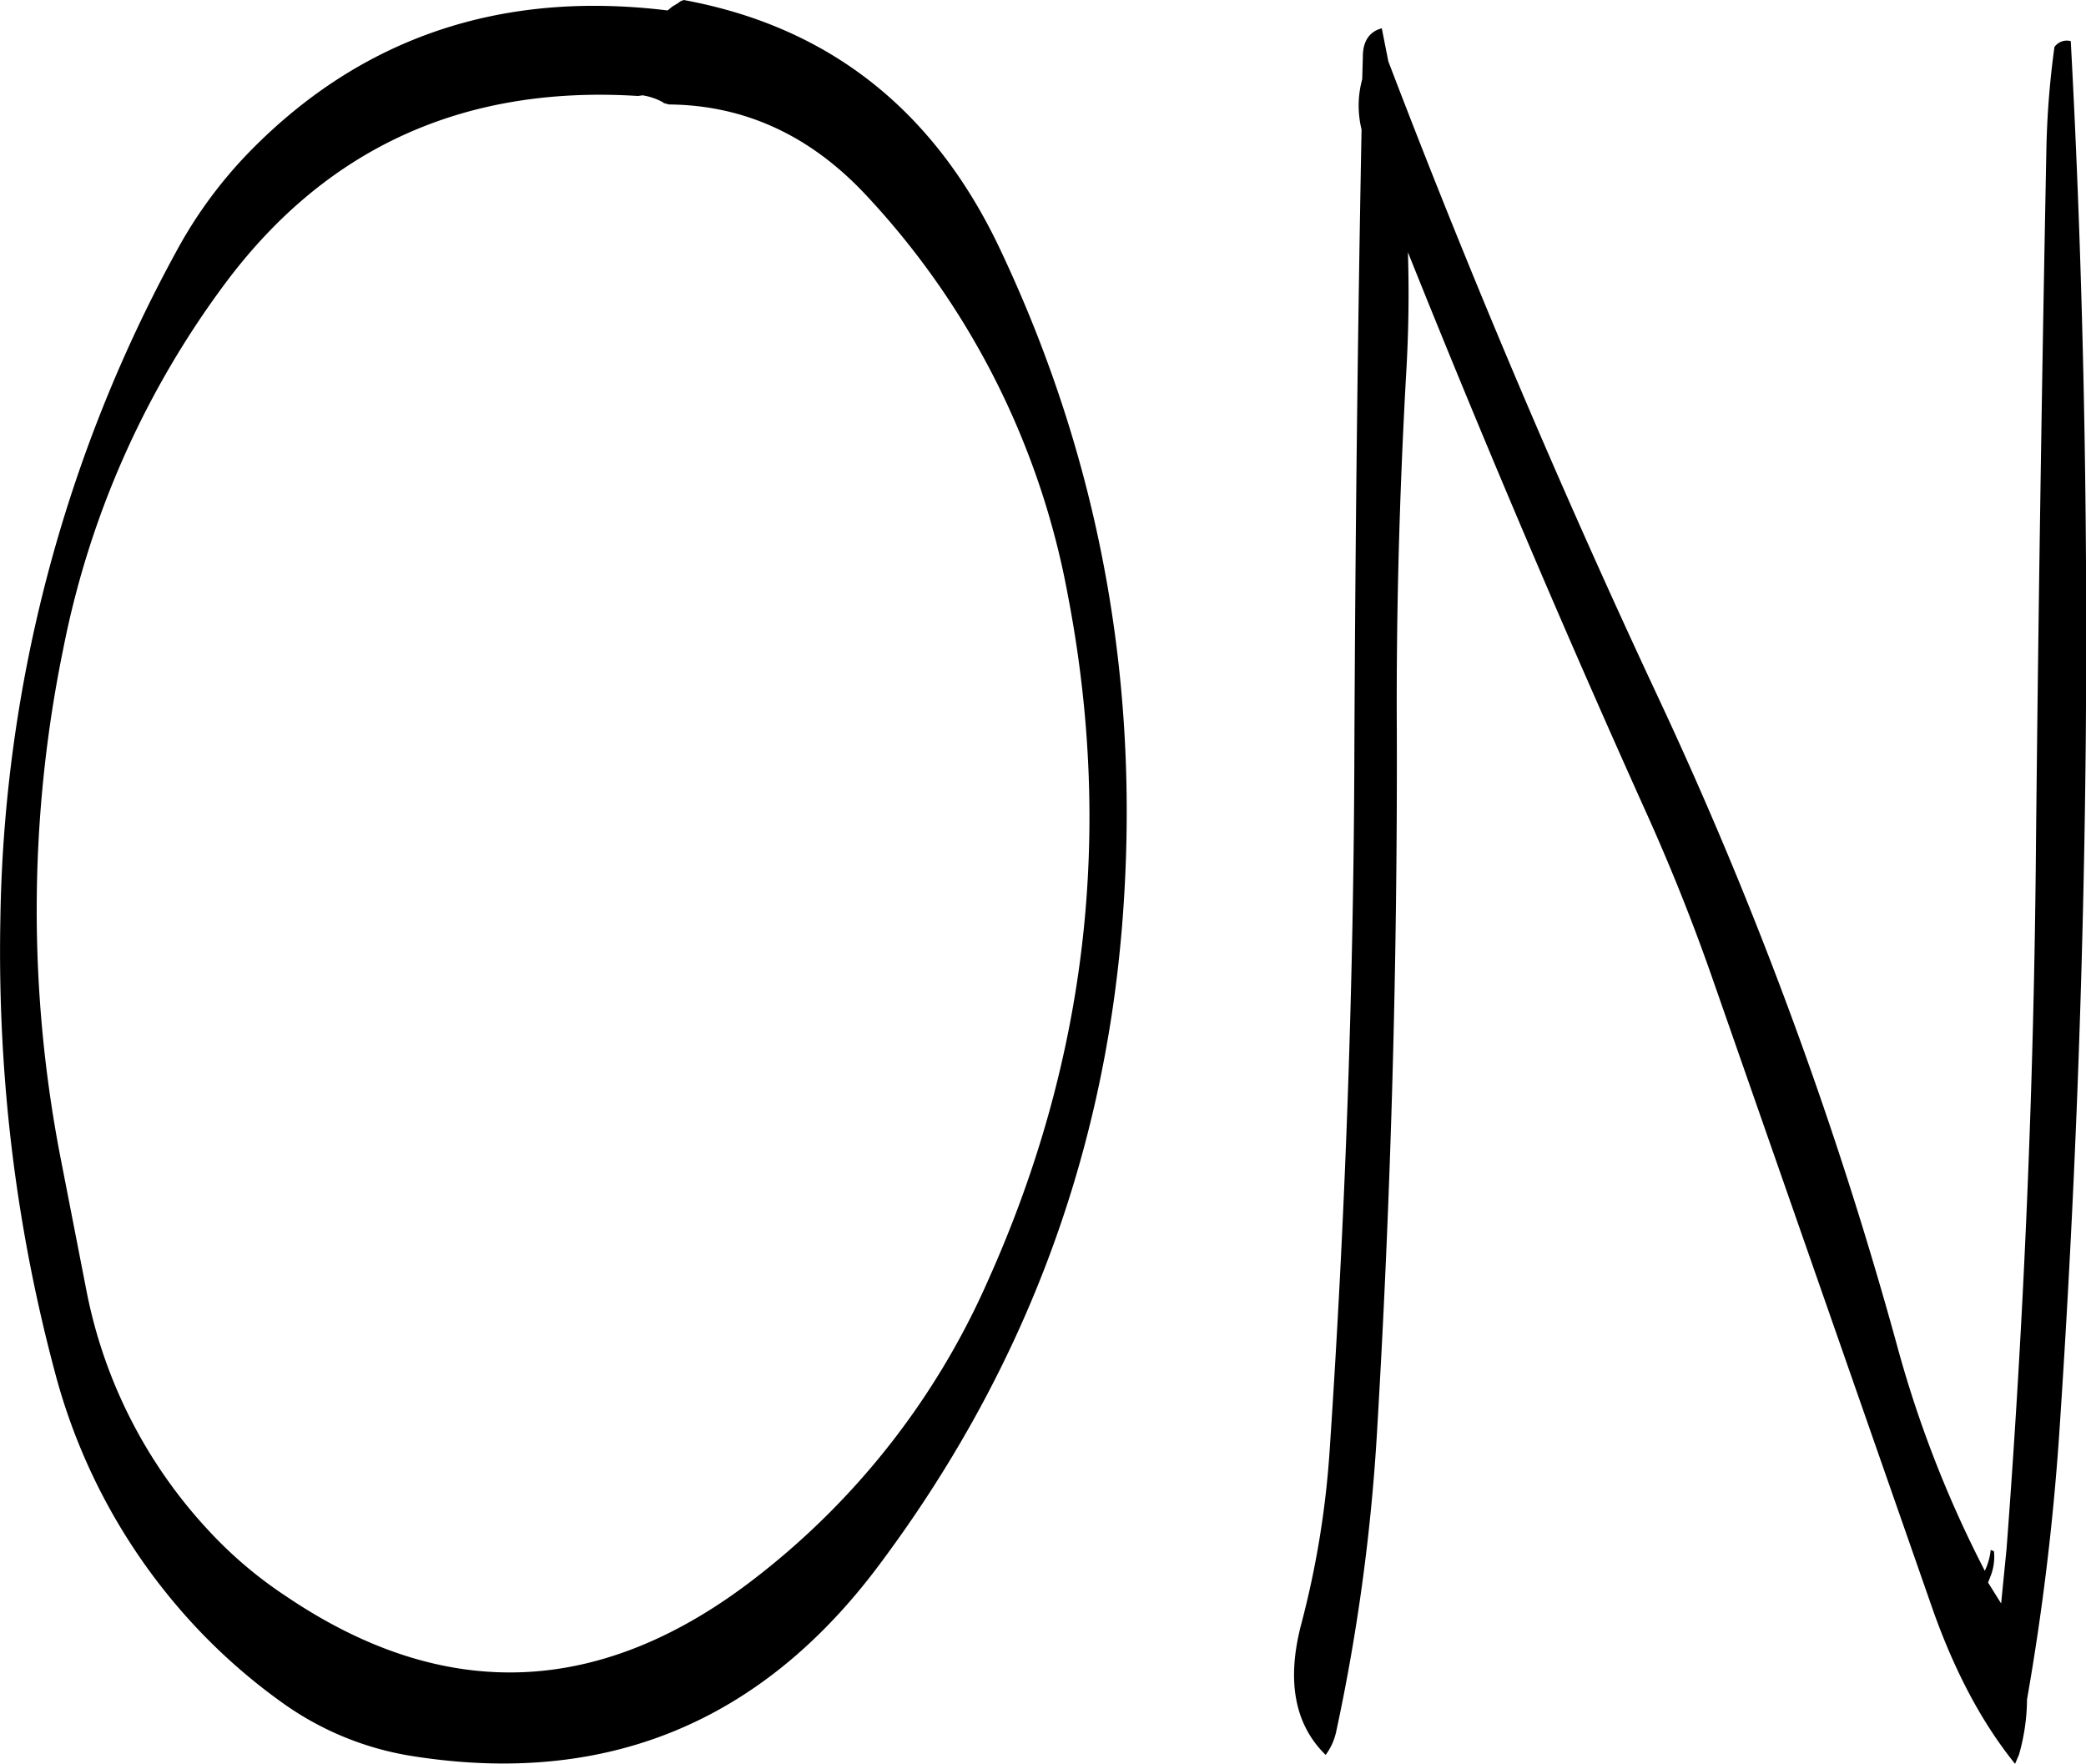 <svg id="Layer_1" data-name="Layer 1" xmlns="http://www.w3.org/2000/svg" viewBox="0 0 383.43 324.18"><defs><style>.cls-1{fill-rule:evenodd;}</style></defs><path class="cls-1" d="M183.12,117.72c-30.36-3.72-55.92,4.8-76.44,25.56a82.36,82.36,0,0,0-13.92,18.84A263.9,263.9,0,0,0,60.48,284.64a307,307,0,0,0,1,31.56,295.5,295.5,0,0,0,9,51.72,109.15,109.15,0,0,0,23.28,44,106.8,106.8,0,0,0,18.48,16.8,55.88,55.88,0,0,0,23.88,9.84q53.28,8.46,85.8-35Q261.3,351,266.64,286.2q5.4-66.06-22.56-124.92-18.18-38.16-58-45.48l-.6.24-.48.36L184,117Zm.24,17.28c14,.12,26.16,5.76,36.48,16.92a146.25,146.25,0,0,1,36.84,73.2q12.6,65.34-14.64,126a140.45,140.45,0,0,1-42.48,54.48Q156.9,438.9,113,409.2a77.1,77.1,0,0,1-14.28-12.12,89.8,89.8,0,0,1-22.44-44.16l-4.68-24a238.8,238.8,0,0,1,.48-94.08,165.91,165.91,0,0,1,30-67.32q27.9-37.08,75.6-34.08l.84-.12a11.57,11.57,0,0,1,3.6,1.2l.36.24Zm253.2,8.16q-1.26,63.9-1.92,128.28-.54,64.8-5.4,129l-1,10.08-2.4-3.84.6-1.56a9.66,9.66,0,0,0,.48-4.2l-.6-.24a11.56,11.56,0,0,1-1.08,3.84A209.94,209.94,0,0,1,409.08,363a749.18,749.18,0,0,0-44-119.28Q338.22,186.3,315.6,127.08L314.4,121c-2.28.6-3.48,2.4-3.48,5.16l-.12,4.2a18.38,18.38,0,0,0-.12,9.24q-1.08,56.88-1.32,114c-.12,43.08-1.68,86.16-4.56,129a168.49,168.49,0,0,1-5.28,32c-2.64,10.32-1.08,18.24,4.56,23.76a11.13,11.13,0,0,0,1.92-4.2,362.71,362.71,0,0,0,7.56-55.8c2.52-42.6,3.72-85.44,3.6-128.28-.12-21.6.48-43.2,1.68-64.92q.72-11.7.36-23,20.7,51.66,43.68,102.72,6.84,15.12,12.24,30.6L415.8,412c4,11.16,8.88,20.4,15,28l.72-1.68A37.86,37.86,0,0,0,433,428.16a464.29,464.29,0,0,0,5.88-48.24q4.32-63.72,4.92-128.28c.36-43.32-.48-86.16-2.76-128.28a2.79,2.79,0,0,0-3,1.08A159.72,159.72,0,0,0,436.56,143.16Z" transform="translate(-60.41 -115.8)"/></svg>